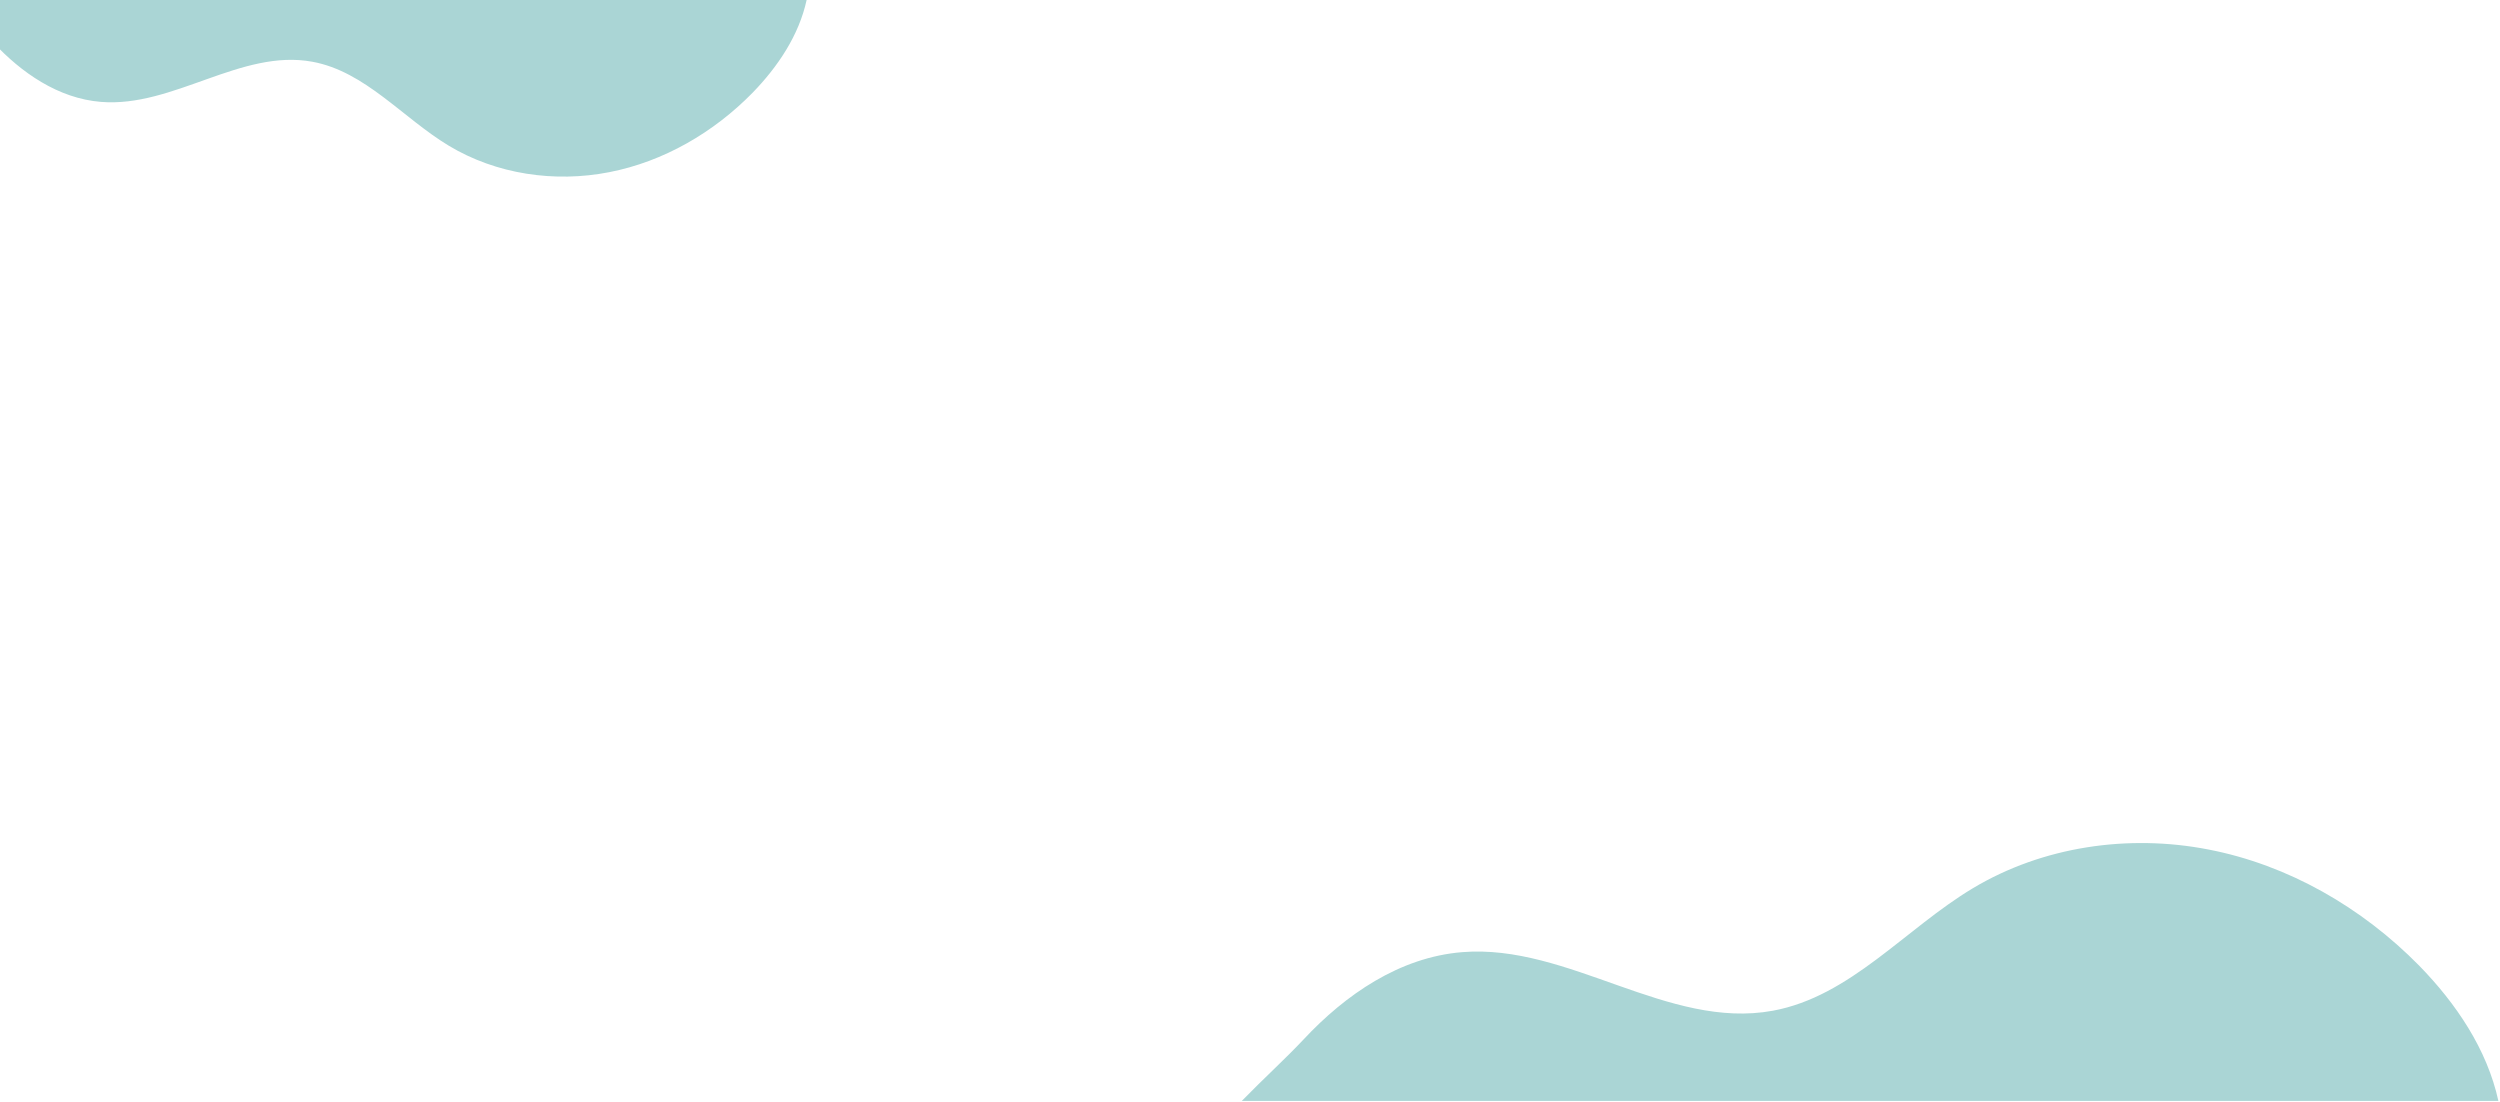 <svg width="1373" height="605" viewBox="0 0 1373 605" fill="none" xmlns="http://www.w3.org/2000/svg">
<path d="M1372.11 604.62H682C693.486 592.809 705.949 581.486 715.968 570.815C738.858 546.296 768.672 525.687 803.047 522.917C861.371 518.193 916.111 565.683 973.621 555.093C1016.22 547.273 1046.28 510.128 1083.51 487.809C1121.87 464.838 1168.96 457.995 1212.86 466.548C1256.77 475.02 1297.17 498.398 1328.53 530.249C1348.9 551.102 1365.92 576.273 1372.11 604.62Z" fill="#AAD5D5"/>
<path d="M443 9.13598e-07H-27C-19.178 8.09 -10.69 15.845 -3.866 23.154C11.723 39.948 32.027 54.064 55.439 55.961C95.16 59.197 132.441 26.669 171.607 33.922C200.622 39.279 221.093 64.72 246.445 80.008C272.575 95.741 304.641 100.428 334.543 94.57C364.445 88.767 391.961 72.754 413.32 50.939C427.189 36.656 438.784 19.416 443 9.13598e-07Z" fill="#AAD5D5"/>
</svg>
